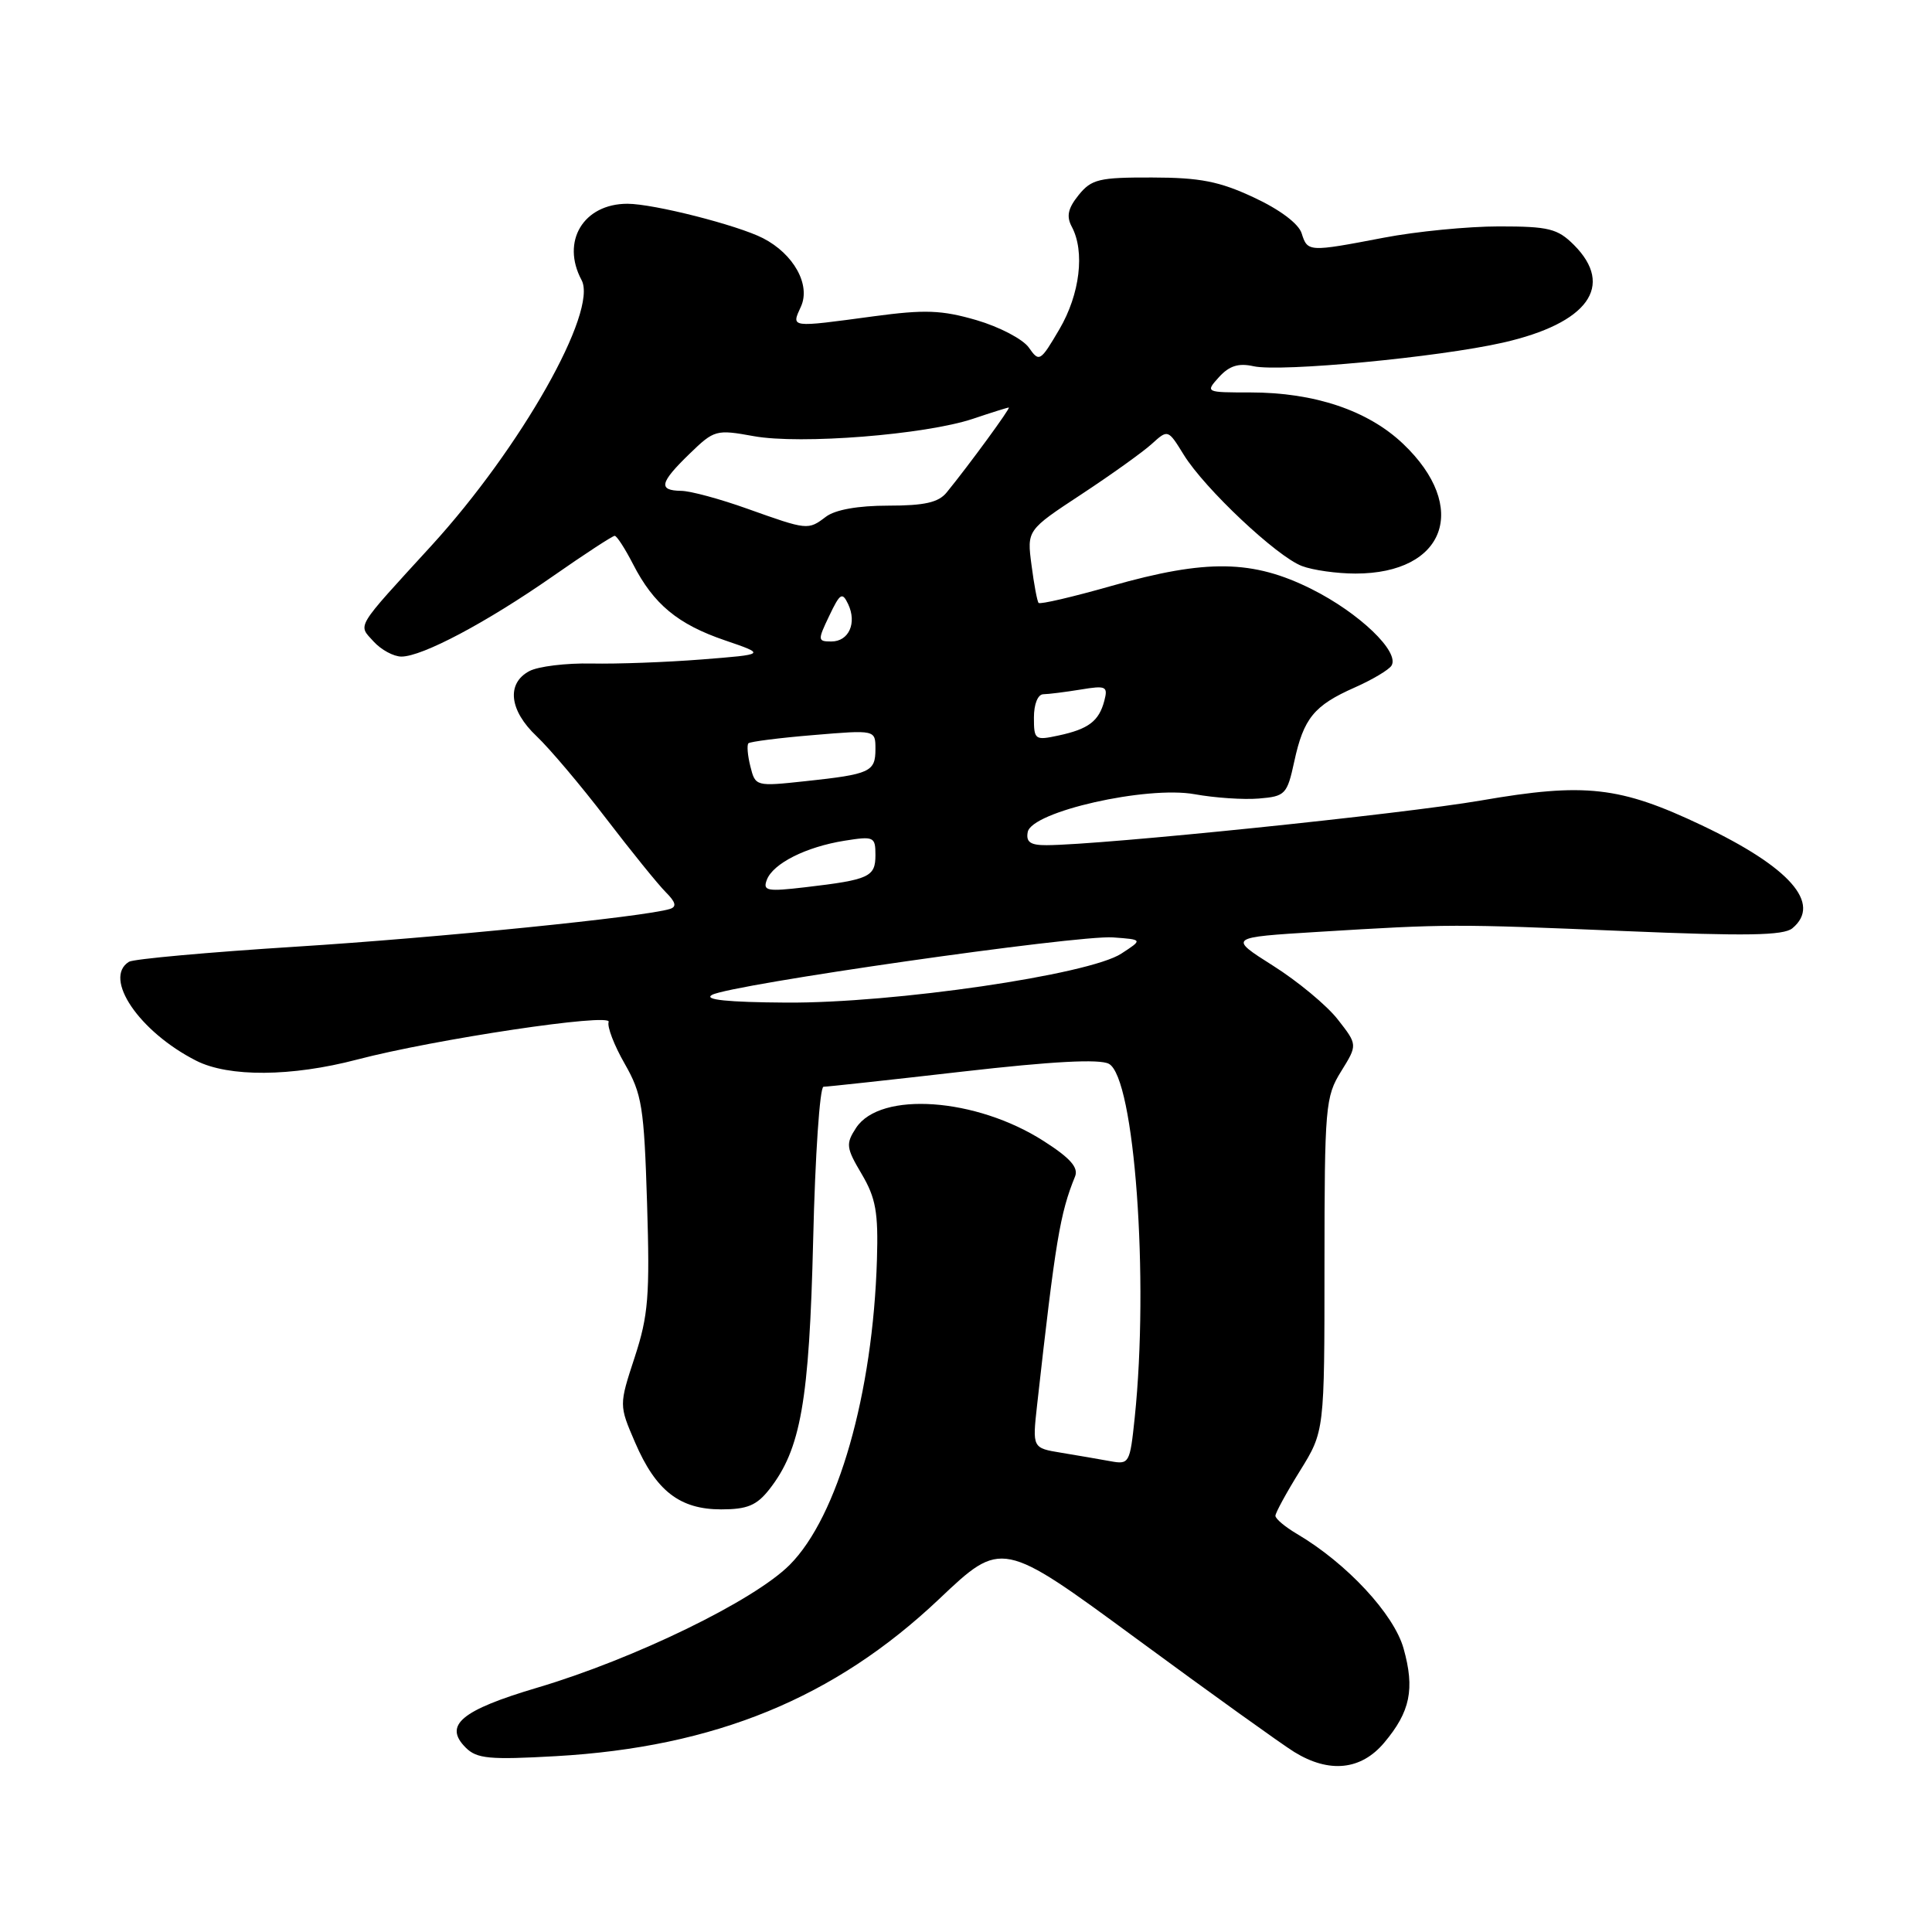 <?xml version="1.0" encoding="UTF-8" standalone="no"?>
<!DOCTYPE svg PUBLIC "-//W3C//DTD SVG 1.1//EN" "http://www.w3.org/Graphics/SVG/1.1/DTD/svg11.dtd" >
<svg xmlns="http://www.w3.org/2000/svg" xmlns:xlink="http://www.w3.org/1999/xlink" version="1.1" viewBox="0 0 256 256">
 <g >
 <path fill="currentColor"
d=" M 183.41 230.92 C 186.87 226.81 187.49 223.81 185.98 218.43 C 184.70 213.87 178.46 207.15 171.87 203.26 C 170.29 202.33 169.00 201.25 169.00 200.85 C 169.00 200.46 170.46 197.78 172.25 194.90 C 175.50 189.66 175.50 189.66 175.50 167.58 C 175.51 146.60 175.62 145.32 177.70 141.97 C 179.89 138.44 179.89 138.44 177.26 135.08 C 175.82 133.23 171.96 130.03 168.70 127.97 C 162.76 124.21 162.76 124.21 174.63 123.48 C 191.93 122.42 192.59 122.42 215.25 123.37 C 231.38 124.05 236.33 123.97 237.50 123.00 C 241.43 119.74 237.17 114.90 225.50 109.36 C 214.64 104.20 210.04 103.68 196.23 106.07 C 185.81 107.87 146.06 111.96 138.68 111.99 C 136.53 112.00 135.93 111.58 136.18 110.25 C 136.68 107.54 151.95 104.09 158.31 105.24 C 160.96 105.72 164.78 105.98 166.81 105.81 C 170.31 105.52 170.55 105.27 171.50 100.89 C 172.74 95.17 174.12 93.48 179.50 91.10 C 181.83 90.07 184.03 88.76 184.38 88.20 C 185.50 86.38 180.10 81.21 173.80 78.06 C 166.00 74.16 159.88 74.06 147.27 77.64 C 142.14 79.10 137.80 80.11 137.62 79.89 C 137.43 79.68 137.01 77.42 136.68 74.87 C 136.07 70.25 136.07 70.25 143.29 65.50 C 147.25 62.89 151.46 59.88 152.63 58.81 C 154.76 56.88 154.77 56.88 156.86 60.27 C 159.62 64.74 169.18 73.74 172.51 75.00 C 173.95 75.55 177.15 76.00 179.61 76.00 C 191.54 76.00 194.76 67.22 185.92 58.81 C 181.26 54.38 174.18 52.00 165.66 52.00 C 159.72 52.00 159.70 51.99 161.53 49.96 C 162.89 48.47 164.11 48.08 166.11 48.53 C 169.73 49.32 190.60 47.34 199.15 45.40 C 210.41 42.84 213.99 37.90 208.55 32.45 C 206.38 30.29 205.22 30.00 198.63 30.00 C 194.53 30.00 187.65 30.67 183.34 31.50 C 173.36 33.41 173.26 33.40 172.47 30.90 C 172.06 29.63 169.57 27.76 166.15 26.17 C 161.58 24.03 159.01 23.53 152.66 23.52 C 145.64 23.50 144.63 23.74 142.93 25.84 C 141.51 27.60 141.28 28.65 142.01 30.03 C 143.78 33.32 143.10 38.98 140.38 43.62 C 137.85 47.93 137.70 48.02 136.33 46.06 C 135.55 44.94 132.42 43.31 129.39 42.42 C 124.77 41.08 122.56 41.00 115.78 41.91 C 104.59 43.42 104.84 43.45 106.13 40.62 C 107.44 37.74 105.17 33.65 101.10 31.56 C 97.72 29.83 86.60 27.00 83.14 27.00 C 77.31 27.00 74.31 31.98 77.06 37.11 C 79.26 41.23 69.02 59.33 57.15 72.32 C 46.95 83.47 47.42 82.70 49.50 85.00 C 50.50 86.10 52.16 87.00 53.19 87.00 C 55.95 87.00 64.44 82.50 73.22 76.38 C 77.46 73.42 81.17 71.00 81.45 71.00 C 81.73 71.00 82.82 72.69 83.88 74.75 C 86.60 80.06 89.81 82.72 96.06 84.85 C 101.50 86.71 101.50 86.71 93.00 87.38 C 88.33 87.75 81.75 87.99 78.38 87.92 C 75.02 87.85 71.30 88.30 70.13 88.93 C 67.08 90.56 67.48 94.14 71.11 97.56 C 72.82 99.18 76.96 104.07 80.30 108.44 C 83.64 112.80 87.20 117.20 88.21 118.21 C 89.54 119.54 89.70 120.15 88.77 120.44 C 85.44 121.49 58.10 124.25 39.22 125.44 C 27.65 126.17 17.69 127.07 17.09 127.44 C 13.61 129.60 18.45 136.72 26.00 140.55 C 30.31 142.74 38.62 142.68 47.31 140.40 C 57.60 137.70 81.11 134.18 80.65 135.41 C 80.42 136.01 81.37 138.50 82.77 140.94 C 85.07 144.97 85.34 146.65 85.74 159.44 C 86.12 171.71 85.91 174.31 84.10 179.84 C 82.02 186.19 82.02 186.19 84.15 191.13 C 86.91 197.55 90.07 200.00 95.56 200.00 C 99.01 200.00 100.26 199.48 101.93 197.36 C 106.11 192.04 107.23 185.67 107.75 164.25 C 108.01 153.11 108.63 144.00 109.12 144.00 C 109.61 144.00 117.90 143.10 127.56 141.99 C 139.45 140.63 145.69 140.30 146.93 140.96 C 150.33 142.78 152.28 169.49 150.35 187.90 C 149.72 193.91 149.63 194.08 147.10 193.61 C 145.67 193.35 142.76 192.85 140.64 192.50 C 136.79 191.87 136.79 191.87 137.42 186.18 C 139.86 164.37 140.45 160.80 142.45 155.89 C 142.93 154.71 141.81 153.44 138.30 151.20 C 129.34 145.45 116.65 144.56 113.44 149.44 C 112.05 151.57 112.11 152.08 114.18 155.57 C 116.05 158.74 116.39 160.65 116.20 166.88 C 115.67 184.66 111.01 200.98 104.63 207.36 C 99.89 212.11 84.06 219.81 71.18 223.63 C 61.10 226.62 58.74 228.60 61.71 231.57 C 63.18 233.04 64.84 233.20 73.66 232.70 C 94.73 231.50 110.57 225.01 124.44 211.88 C 132.74 204.02 132.74 204.02 150.62 217.16 C 160.45 224.39 169.85 231.13 171.50 232.15 C 176.13 235.00 180.35 234.56 183.41 230.92 Z  M 94.34 131.83 C 96.79 130.46 142.77 123.87 147.47 124.21 C 151.44 124.50 151.44 124.50 148.58 126.36 C 144.30 129.16 118.41 132.94 104.20 132.85 C 96.40 132.80 93.20 132.47 94.34 131.83 Z  M 101.61 116.58 C 102.44 114.41 106.79 112.22 111.90 111.40 C 115.80 110.78 116.00 110.87 116.00 113.30 C 116.00 116.19 115.19 116.57 106.74 117.56 C 101.63 118.16 101.05 118.05 101.61 116.58 Z  M 99.43 101.56 C 99.06 100.10 98.95 98.72 99.17 98.49 C 99.40 98.27 103.28 97.77 107.79 97.40 C 116.00 96.71 116.00 96.71 116.00 99.25 C 116.00 102.28 115.31 102.59 106.72 103.51 C 100.14 104.22 100.09 104.20 99.43 101.56 Z  M 137.00 95.08 C 137.00 93.29 137.52 92.00 138.25 91.99 C 138.94 91.98 141.16 91.70 143.19 91.37 C 146.56 90.81 146.83 90.94 146.33 92.85 C 145.62 95.56 144.23 96.61 140.25 97.46 C 137.14 98.13 137.00 98.03 137.00 95.08 Z  M 109.88 81.60 C 111.31 78.60 111.60 78.41 112.38 80.04 C 113.57 82.55 112.48 85.00 110.16 85.00 C 108.34 85.00 108.33 84.84 109.88 81.60 Z  M 99.00 67.40 C 95.42 66.12 91.49 65.05 90.25 65.04 C 87.18 64.99 87.42 63.96 91.37 60.13 C 94.64 56.96 94.89 56.89 99.86 57.79 C 106.05 58.92 122.62 57.60 128.93 55.49 C 131.36 54.67 133.50 54.00 133.67 54.00 C 133.97 54.00 128.41 61.61 125.44 65.25 C 124.36 66.58 122.51 67.00 117.70 67.00 C 113.69 67.00 110.67 67.54 109.44 68.47 C 107.06 70.27 107.02 70.26 99.00 67.40 Z "/>
</g>
</svg>